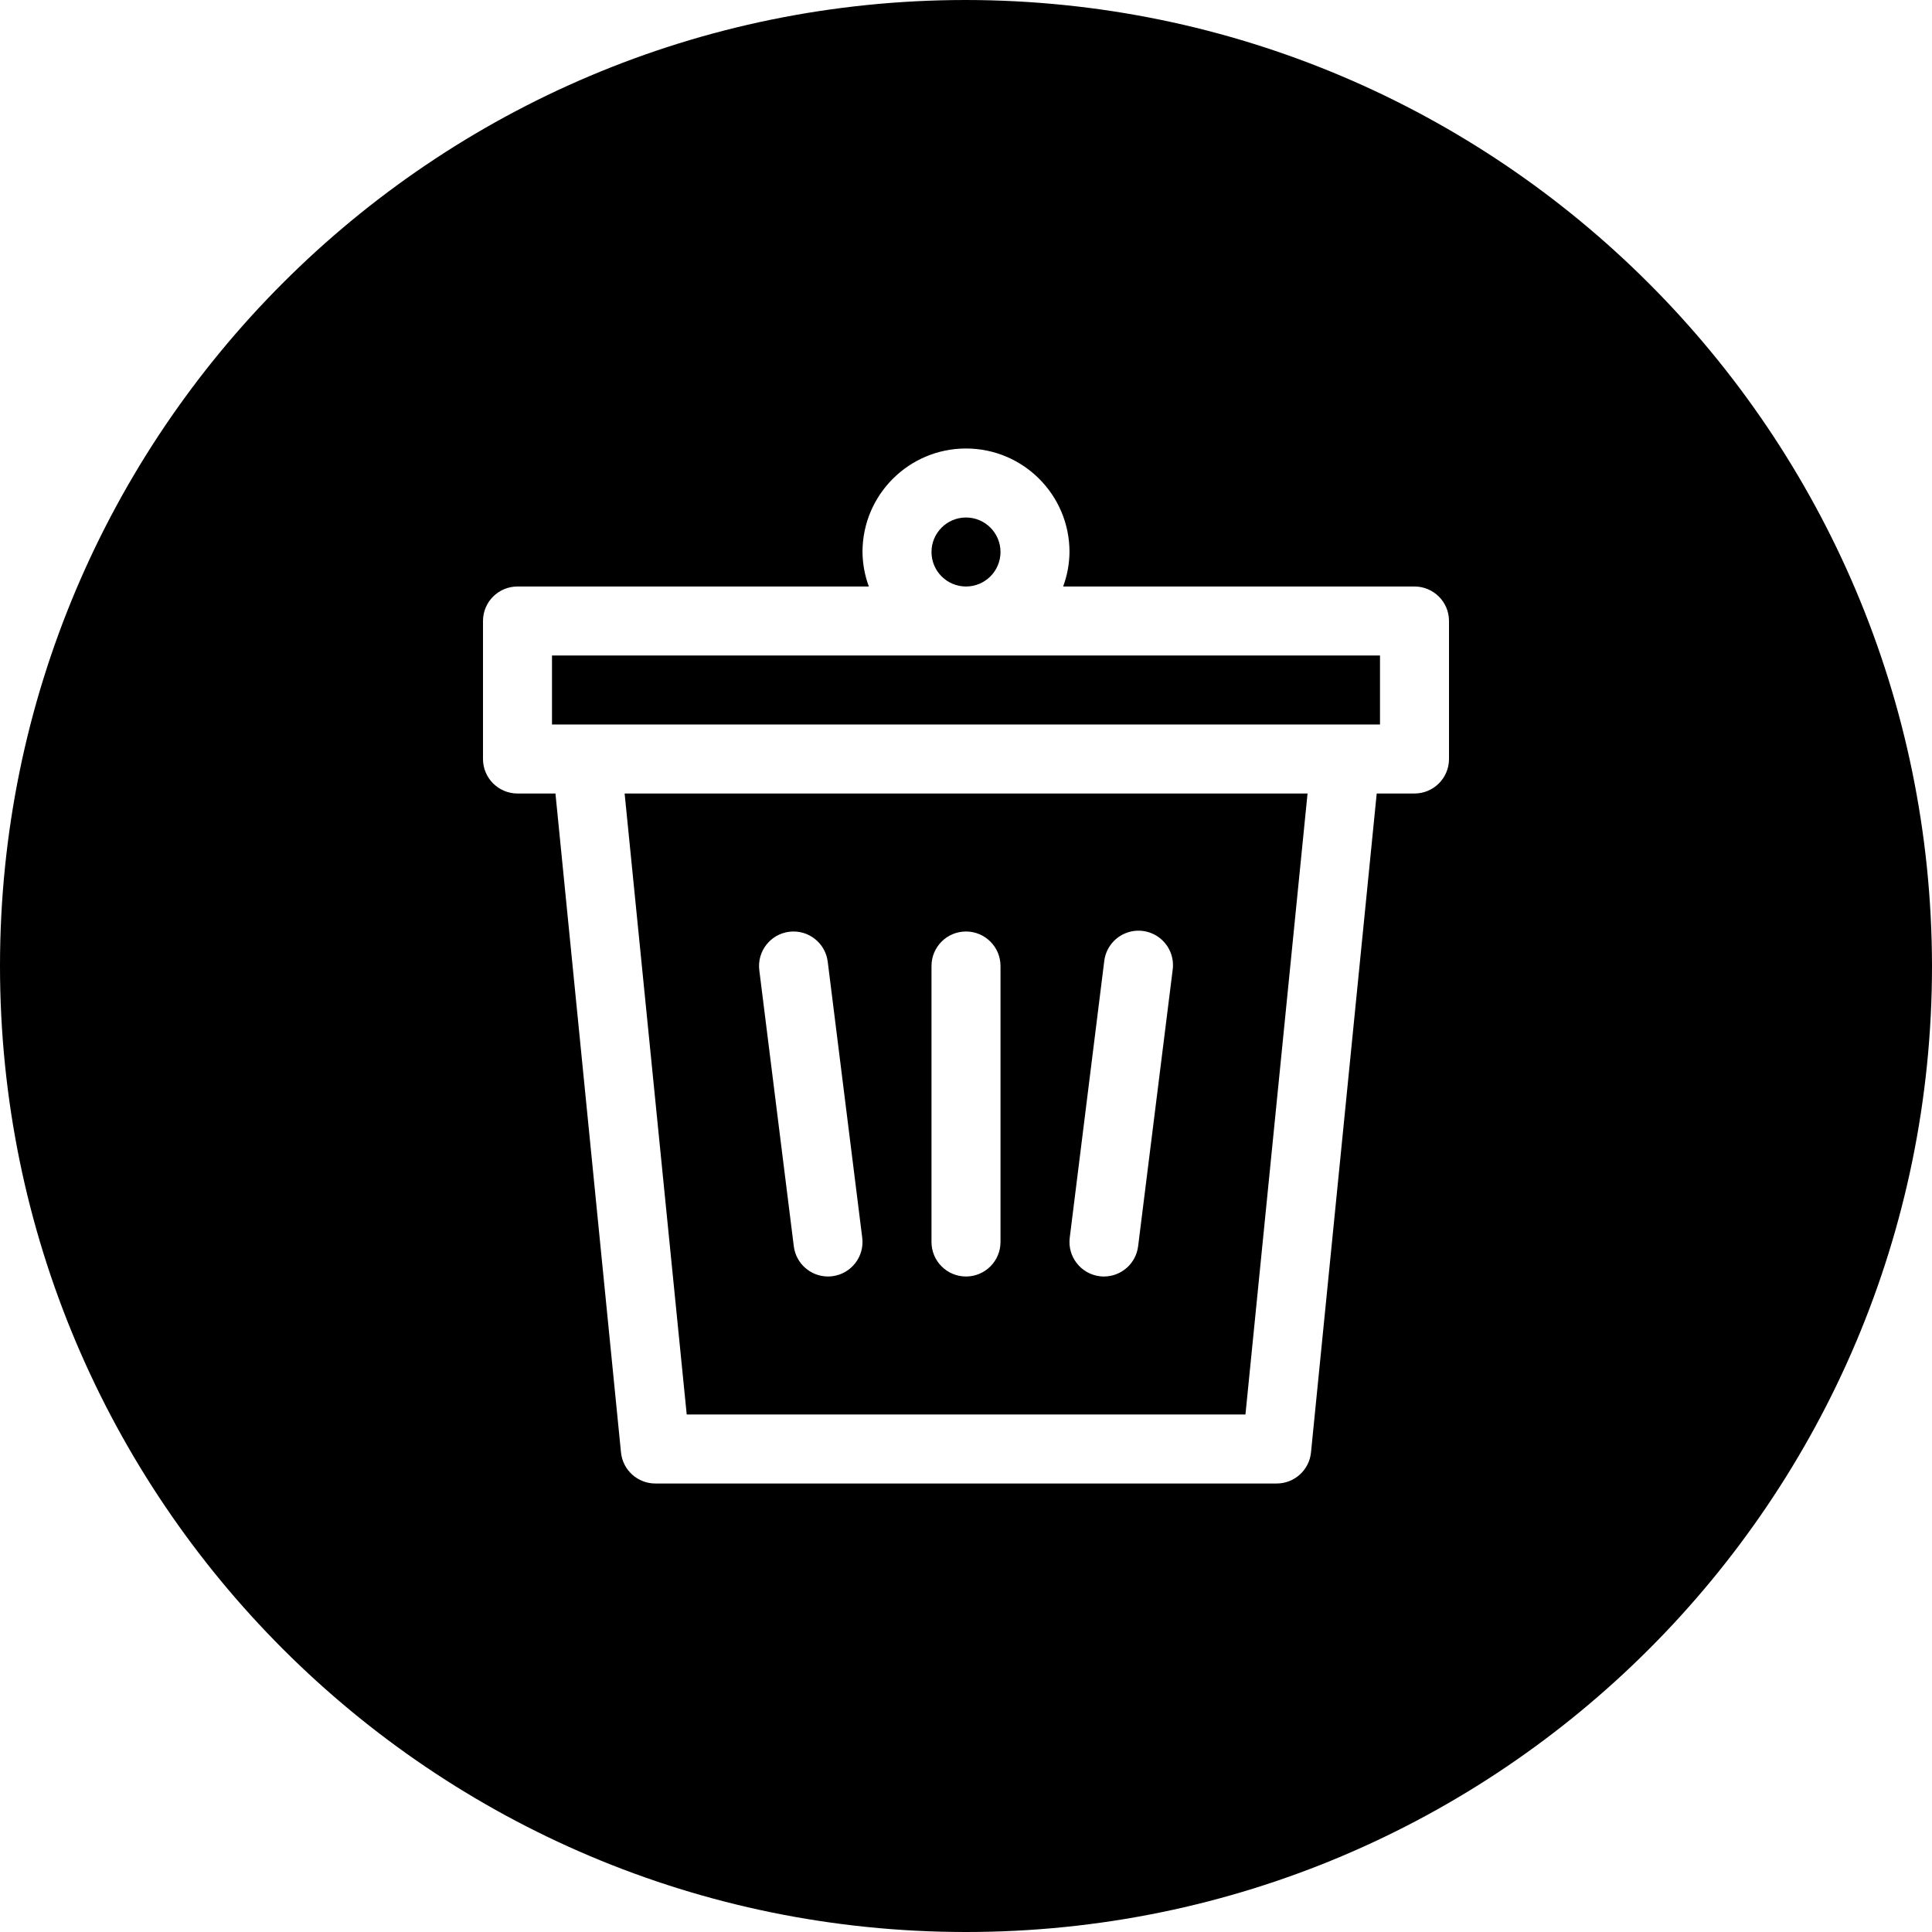 <svg height="448pt" viewBox="0 0 448 448" width="448pt" xmlns="http://www.w3.org/2000/svg"><path d="m128 168h192v-16h-192zm0 0"/><path d="m224 0c-123.711 0-224 100.289-224 224s100.289 224 224 224 224-100.289 224-224c-.141-123.652-100.348-223.859-224-224zm112 176c0 4.418-3.582 8-8 8h-8.762l-15.238 152.801c-.414 4.102-3.875 7.219-8 7.199h-144c-4.125.02-7.586-3.098-8-7.199l-15.199-152.801h-8.801c-4.418 0-8-3.582-8-8v-32c0-4.418 3.582-8 8-8h81.473c-.949-2.562-1.445-5.27-1.473-8 0-13.254 10.746-24 24-24s24 10.746 24 24c-.027 2.73-.523 5.438-1.473 8h81.473c4.418 0 8 3.582 8 8zm0 0"/><path d="m159.238 328h129.562l14.398-144h-158.359zm96.801-104.992c.293-2.887 2.125-5.391 4.793-6.543 2.664-1.148 5.746-.762 8.047 1.008 2.301 1.77 3.461 4.648 3.031 7.52l-8 64c-.496 3.992-3.887 6.996-7.91 7.008-.336 0-.668-.023-1-.062-4.383-.551-7.492-4.547-6.945-8.93zm-40.039.992c0-4.418 3.582-8 8-8s8 3.582 8 8v64c0 4.418-3.582 8-8 8s-8-3.582-8-8zm-32.992-7.938c4.383-.547 8.379 2.562 8.93 6.945l8 64c.547 4.383-2.562 8.379-6.945 8.93-.328.039-.66.059-.992.062-4.031-.004-7.43-3.008-7.93-7.008l-8-64c-.547-4.379 2.559-8.375 6.938-8.93zm0 0"/><path d="m232 128c0 4.418-3.582 8-8 8s-8-3.582-8-8 3.582-8 8-8 8 3.582 8 8zm0 0"/></svg>
